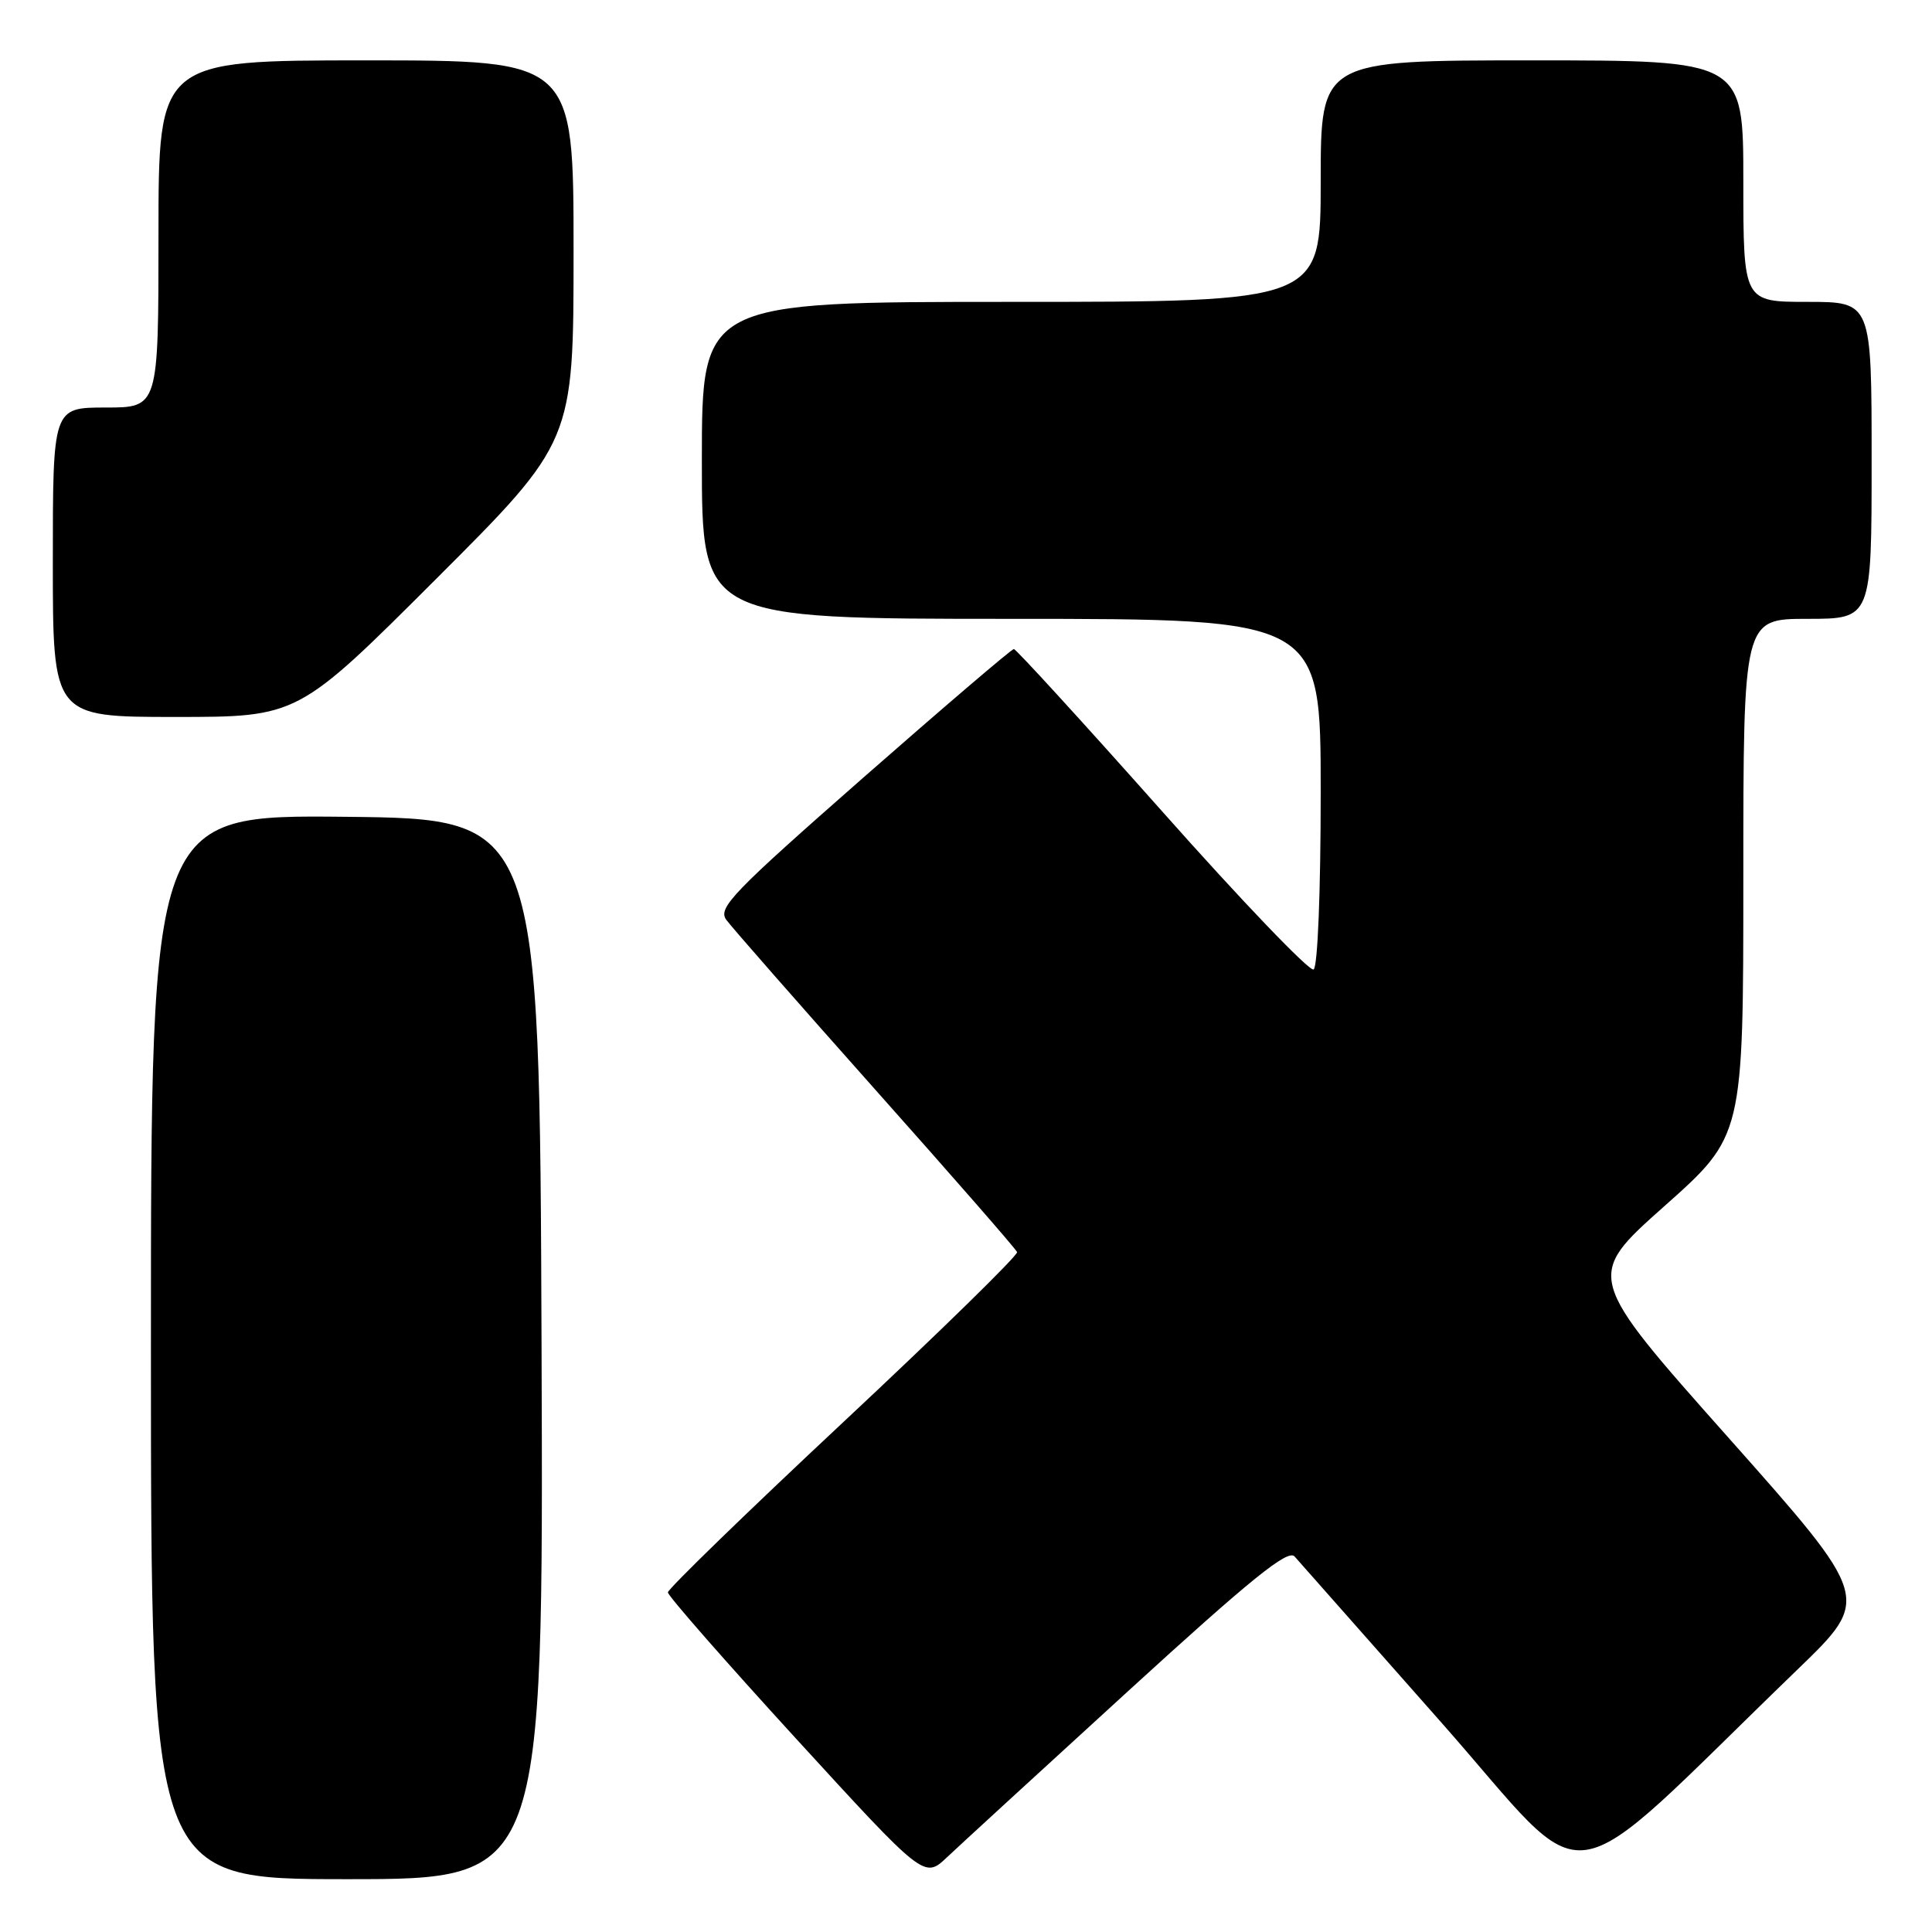 <?xml version="1.0" encoding="UTF-8" standalone="no"?>
<!DOCTYPE svg PUBLIC "-//W3C//DTD SVG 1.1//EN" "http://www.w3.org/Graphics/SVG/1.1/DTD/svg11.dtd" >
<svg xmlns="http://www.w3.org/2000/svg" xmlns:xlink="http://www.w3.org/1999/xlink" version="1.1" viewBox="0 0 256 256">
 <g >
 <path fill="currentColor"
d=" M 71.76 178.75 C 71.50 108.50 71.50 108.50 45.75 108.23 C 20.00 107.97 20.00 107.97 20.00 178.48 C 20.00 249.00 20.00 249.00 46.01 249.00 C 72.01 249.00 72.01 249.00 71.76 178.75 Z  M 149.45 224.11 C 165.80 209.17 170.65 205.25 171.54 206.24 C 172.16 206.93 180.92 216.84 191.01 228.27 C 211.51 251.49 205.98 252.32 238.22 221.18 C 247.94 211.79 247.94 211.79 229.00 190.47 C 210.05 169.15 210.05 169.15 220.53 159.83 C 231.00 150.52 231.00 150.52 231.00 116.26 C 231.00 82.00 231.00 82.00 239.50 82.00 C 248.00 82.00 248.00 82.00 248.00 61.00 C 248.00 40.00 248.00 40.00 239.50 40.00 C 231.00 40.00 231.00 40.00 231.00 24.00 C 231.00 8.00 231.00 8.00 203.00 8.00 C 175.00 8.00 175.00 8.00 175.00 24.00 C 175.00 40.00 175.00 40.00 134.00 40.00 C 93.00 40.00 93.00 40.00 93.00 61.00 C 93.00 82.00 93.00 82.00 134.00 82.00 C 175.00 82.00 175.00 82.00 175.00 104.94 C 175.00 118.18 174.60 128.13 174.06 128.46 C 173.54 128.78 164.51 119.36 154.00 107.52 C 143.48 95.68 134.63 86.00 134.34 86.00 C 134.05 86.00 125.07 93.67 114.38 103.05 C 97.04 118.28 95.10 120.29 96.23 121.87 C 96.93 122.84 105.83 132.98 116.00 144.41 C 126.17 155.83 134.62 165.50 134.77 165.91 C 134.92 166.31 124.57 176.44 111.77 188.41 C 98.97 200.38 88.50 210.55 88.50 211.00 C 88.50 211.45 96.14 220.17 105.48 230.38 C 122.47 248.94 122.47 248.94 125.48 246.10 C 127.14 244.53 137.93 234.64 149.45 224.11 Z  M 57.74 76.76 C 76.00 58.52 76.00 58.52 76.00 33.26 C 76.00 8.00 76.00 8.00 48.50 8.00 C 21.00 8.00 21.00 8.00 21.00 31.00 C 21.00 54.00 21.00 54.00 14.00 54.00 C 7.00 54.00 7.00 54.00 7.00 74.50 C 7.00 95.00 7.00 95.00 23.24 95.00 C 39.48 95.00 39.48 95.00 57.74 76.76 Z "/>
</g>
</svg>